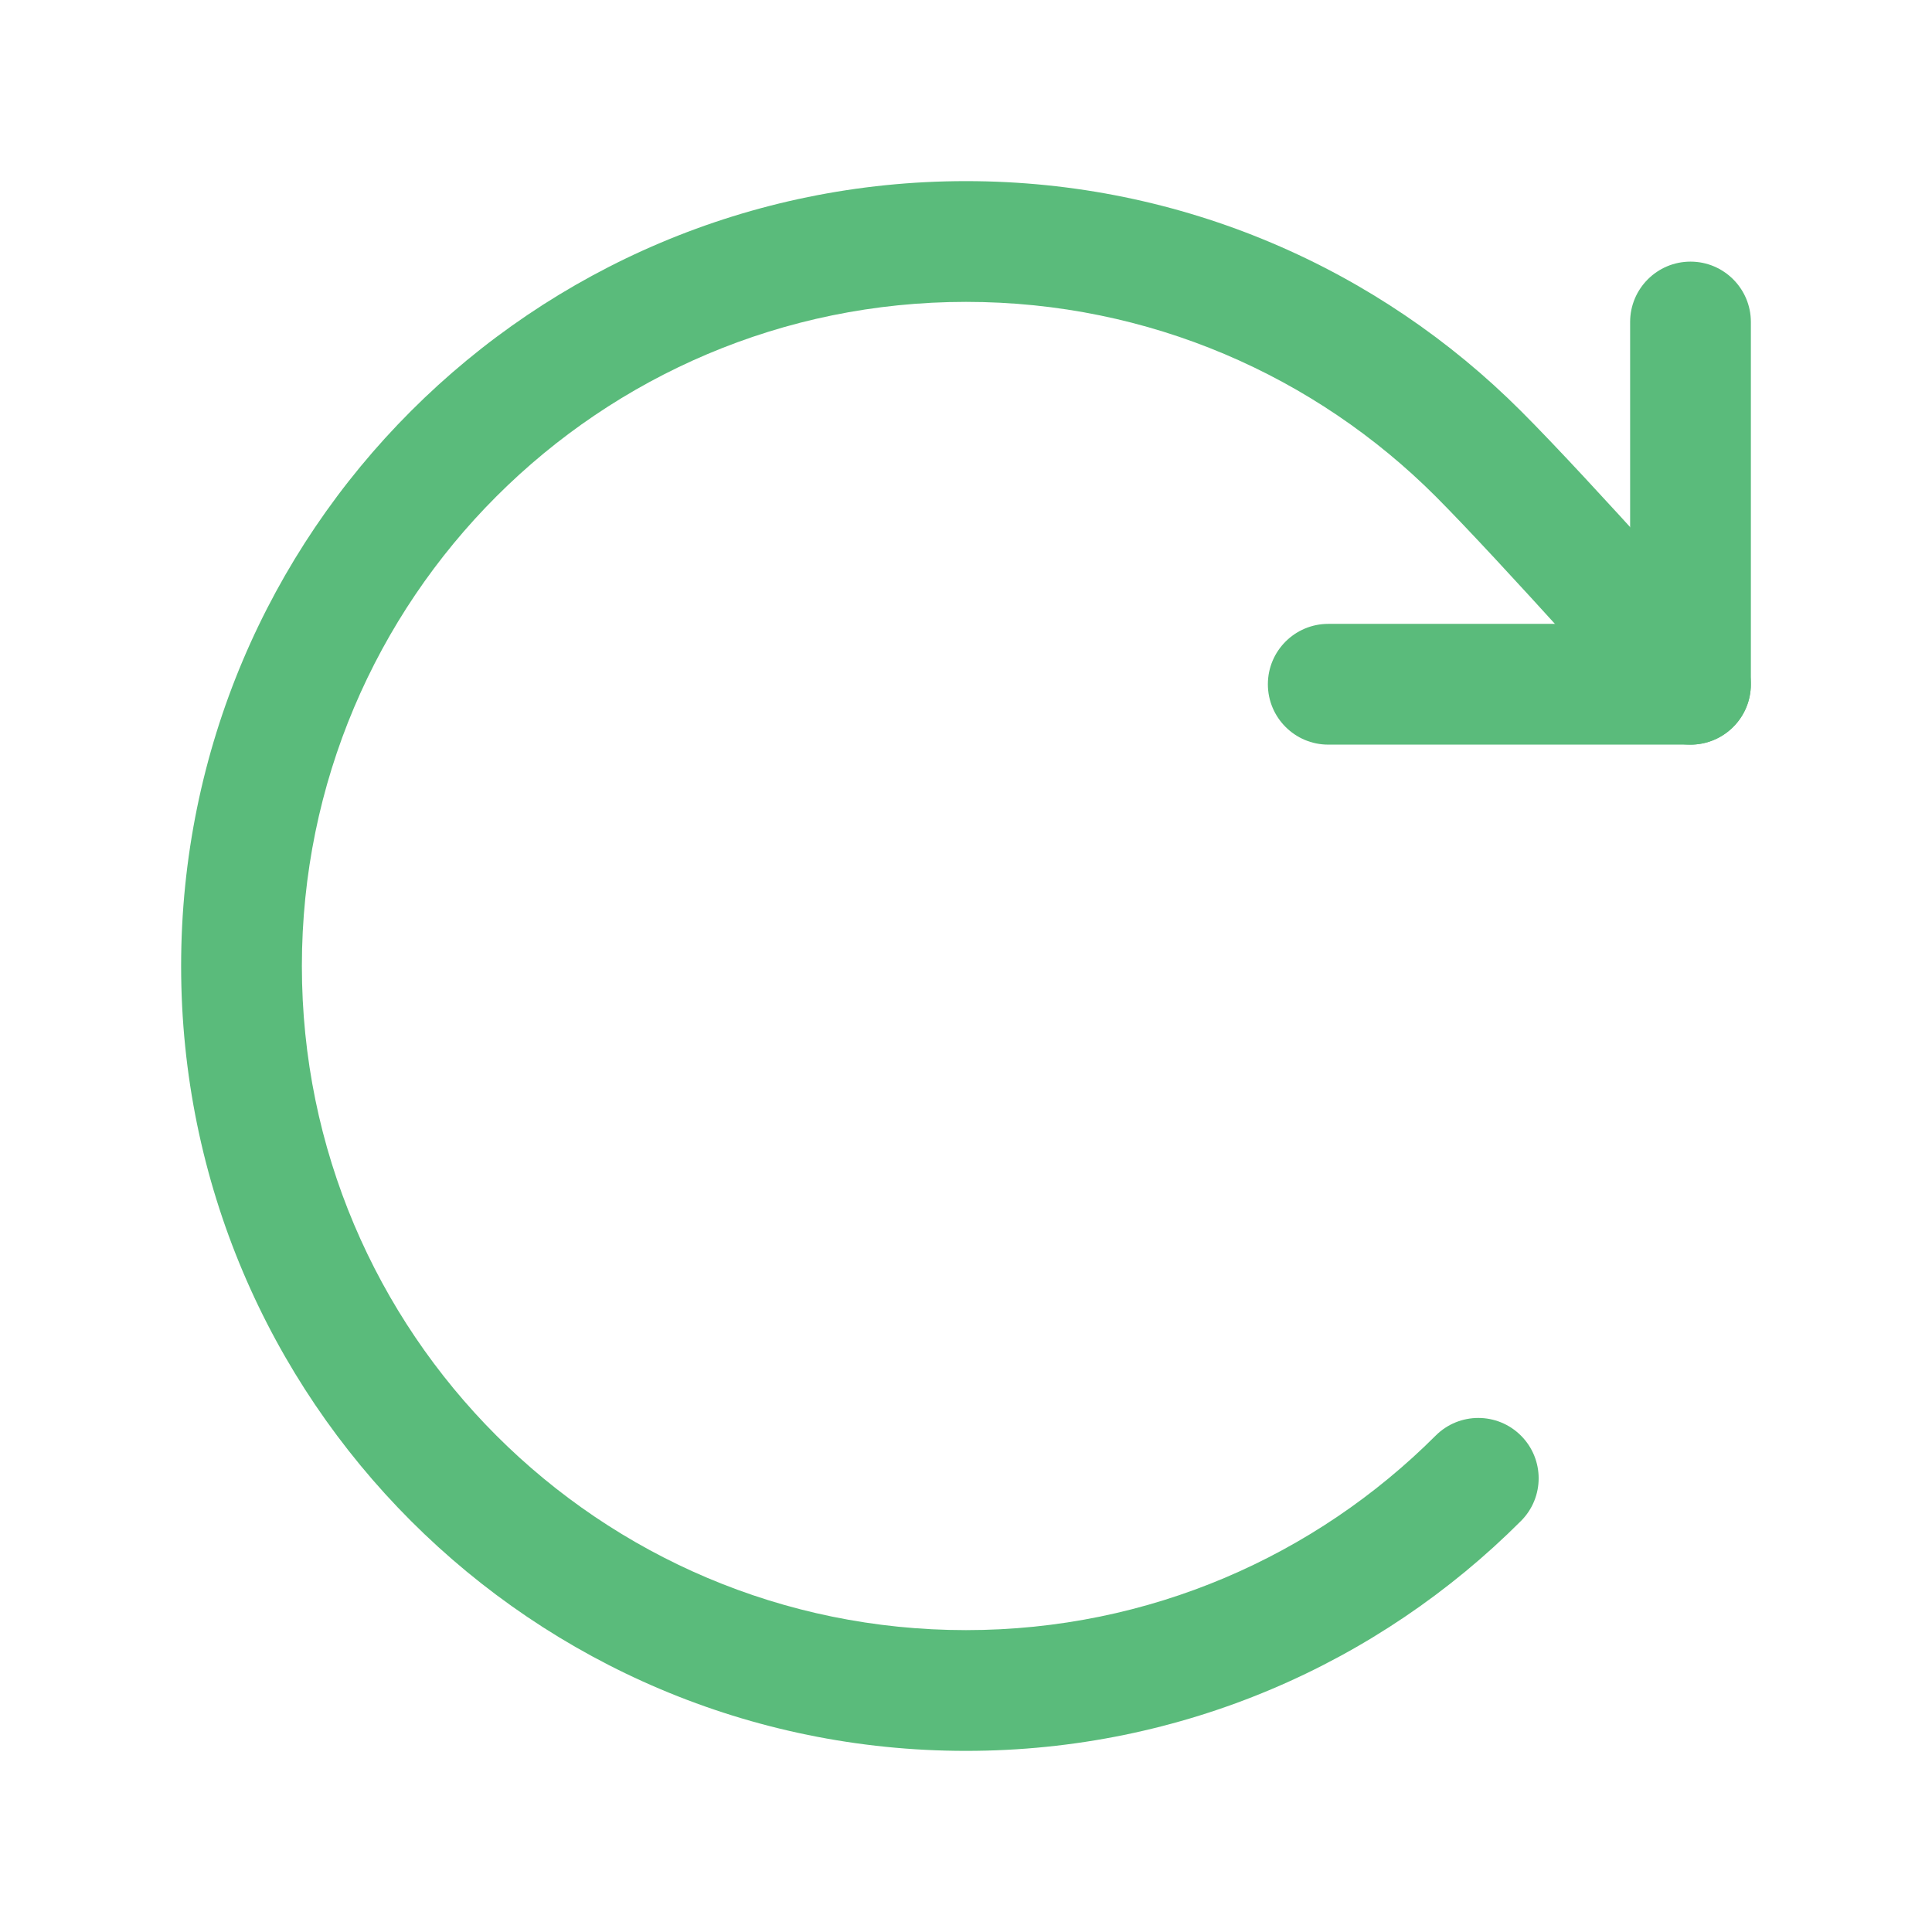 <svg width="24" height="24" viewBox="0 0 24 24" fill="none" xmlns="http://www.w3.org/2000/svg">
<path d="M12 3.75C7.444 3.75 3.75 7.444 3.75 12C3.75 16.556 7.444 20.25 12 20.25C14.278 20.25 16.34 19.327 17.834 17.834C18.127 17.541 18.601 17.541 18.894 17.834C19.187 18.127 19.187 18.601 18.894 18.894C17.131 20.658 14.692 21.75 12 21.75C6.615 21.75 2.25 17.385 2.25 12C2.25 6.615 6.615 2.25 12 2.25C14.692 2.25 17.131 3.342 18.894 5.106M18.894 5.106C19.324 5.535 19.994 6.264 20.548 6.875C20.828 7.183 21.08 7.464 21.264 7.669C21.355 7.771 21.429 7.854 21.481 7.912L21.56 8.002L20.439 8.998L20.361 8.91C20.31 8.853 20.237 8.771 20.146 8.669C19.964 8.466 19.714 8.187 19.437 7.883C18.88 7.269 18.233 6.566 17.834 6.166C16.34 4.673 14.278 3.75 12 3.75M21.498 9.061C21.188 9.336 20.714 9.308 20.439 8.998L21.56 8.002C21.835 8.311 21.808 8.786 21.498 9.061Z" fill="#5ABB7B"/>
<path d="M21 3.25C21.414 3.25 21.75 3.586 21.75 4V8.5C21.75 8.914 21.414 9.25 21 9.25H16.5C16.086 9.25 15.75 8.914 15.75 8.5C15.75 8.086 16.086 7.75 16.5 7.75H20.25V4C20.25 3.586 20.586 3.25 21 3.25Z" fill="#5ABB7B"/>
</svg>
